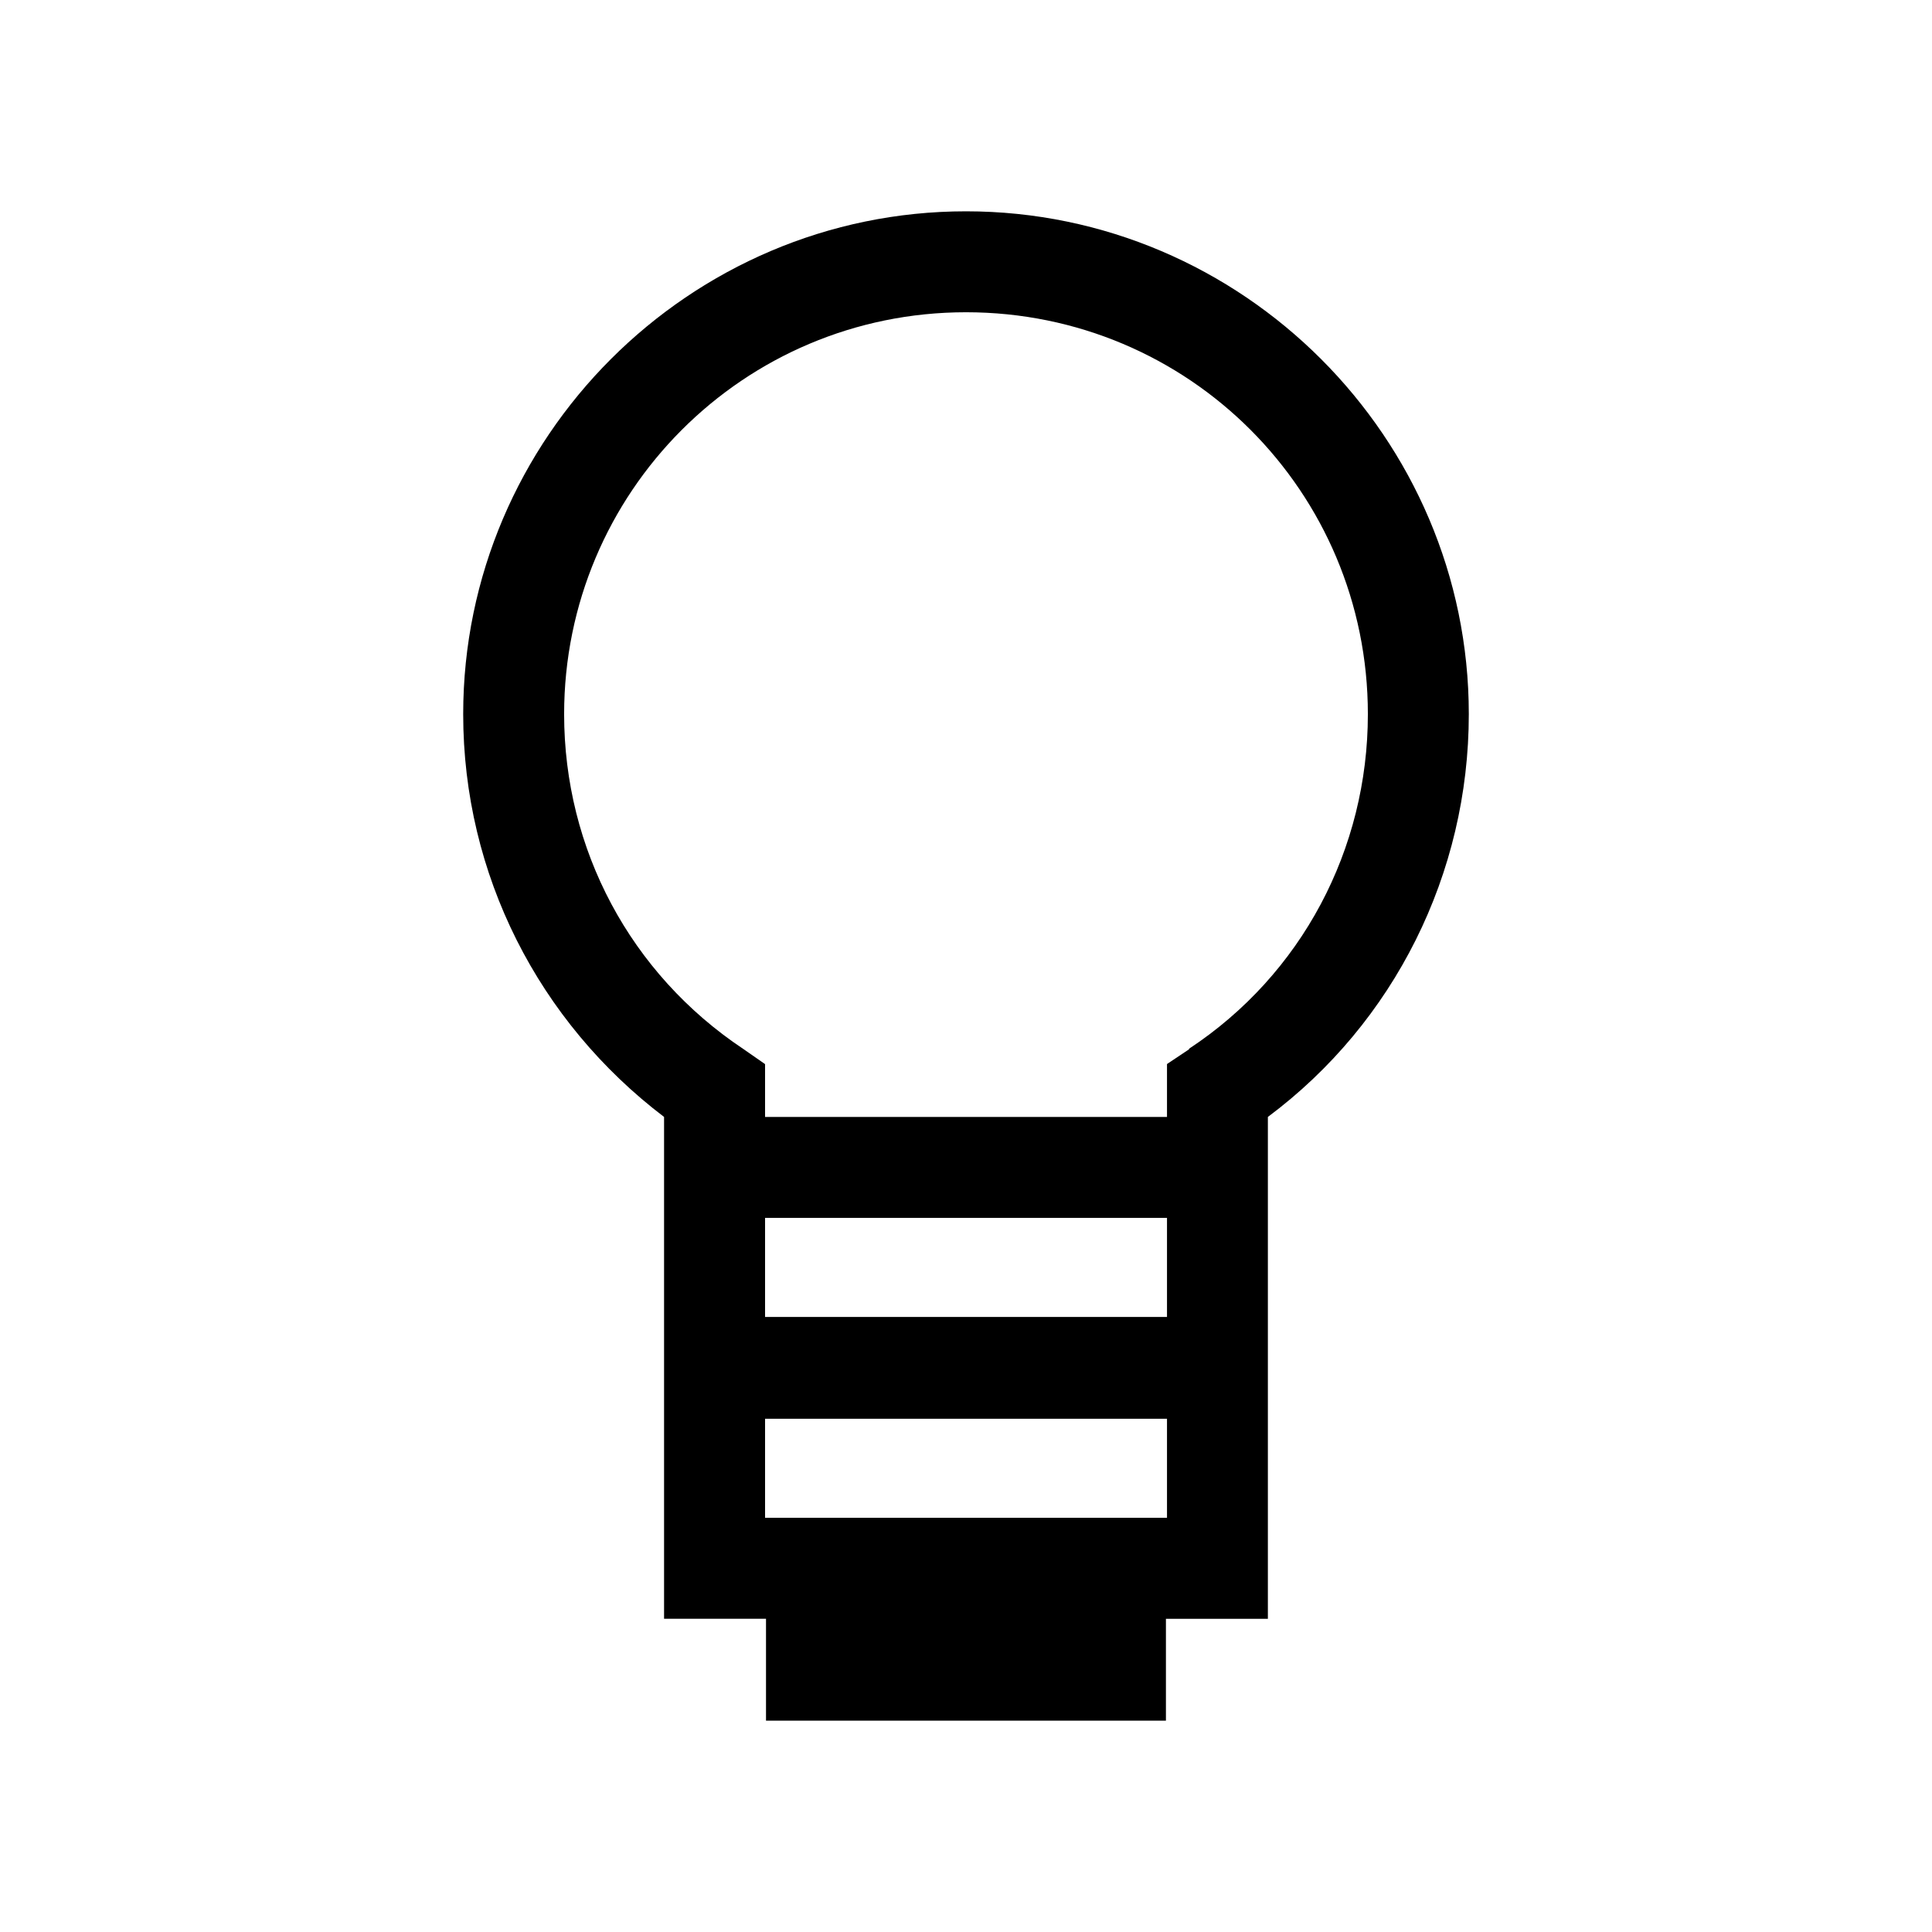 <svg xmlns="http://www.w3.org/2000/svg" width="100%" height="100%" viewBox="0 0 30.72 30.72"><path d="M23.355 11.355C23.355 6.96 19.756 3.36 15.36 3.36S7.365 6.96 7.365 11.355c0 2.55 1.2 4.89 3.194 6.405v7.979H12.18V27.36h6.359v-1.62H20.16V17.76c2.011-1.5 3.195-3.87 3.195-6.405zM12.165 24.134v-1.575h6.391v1.575H12.165z m0-3.194v-1.575h6.391v1.575H12.165z m6.75-4.261l-0.359 0.24v0.841H12.165v-0.84l-0.345-0.24c-1.8-1.199-2.85-3.18-2.85-5.324 0-3.525 2.85-6.391 6.39-6.391s6.39 2.851 6.39 6.391c0 2.145-1.05 4.14-2.85 5.324h0.015z" /></svg>